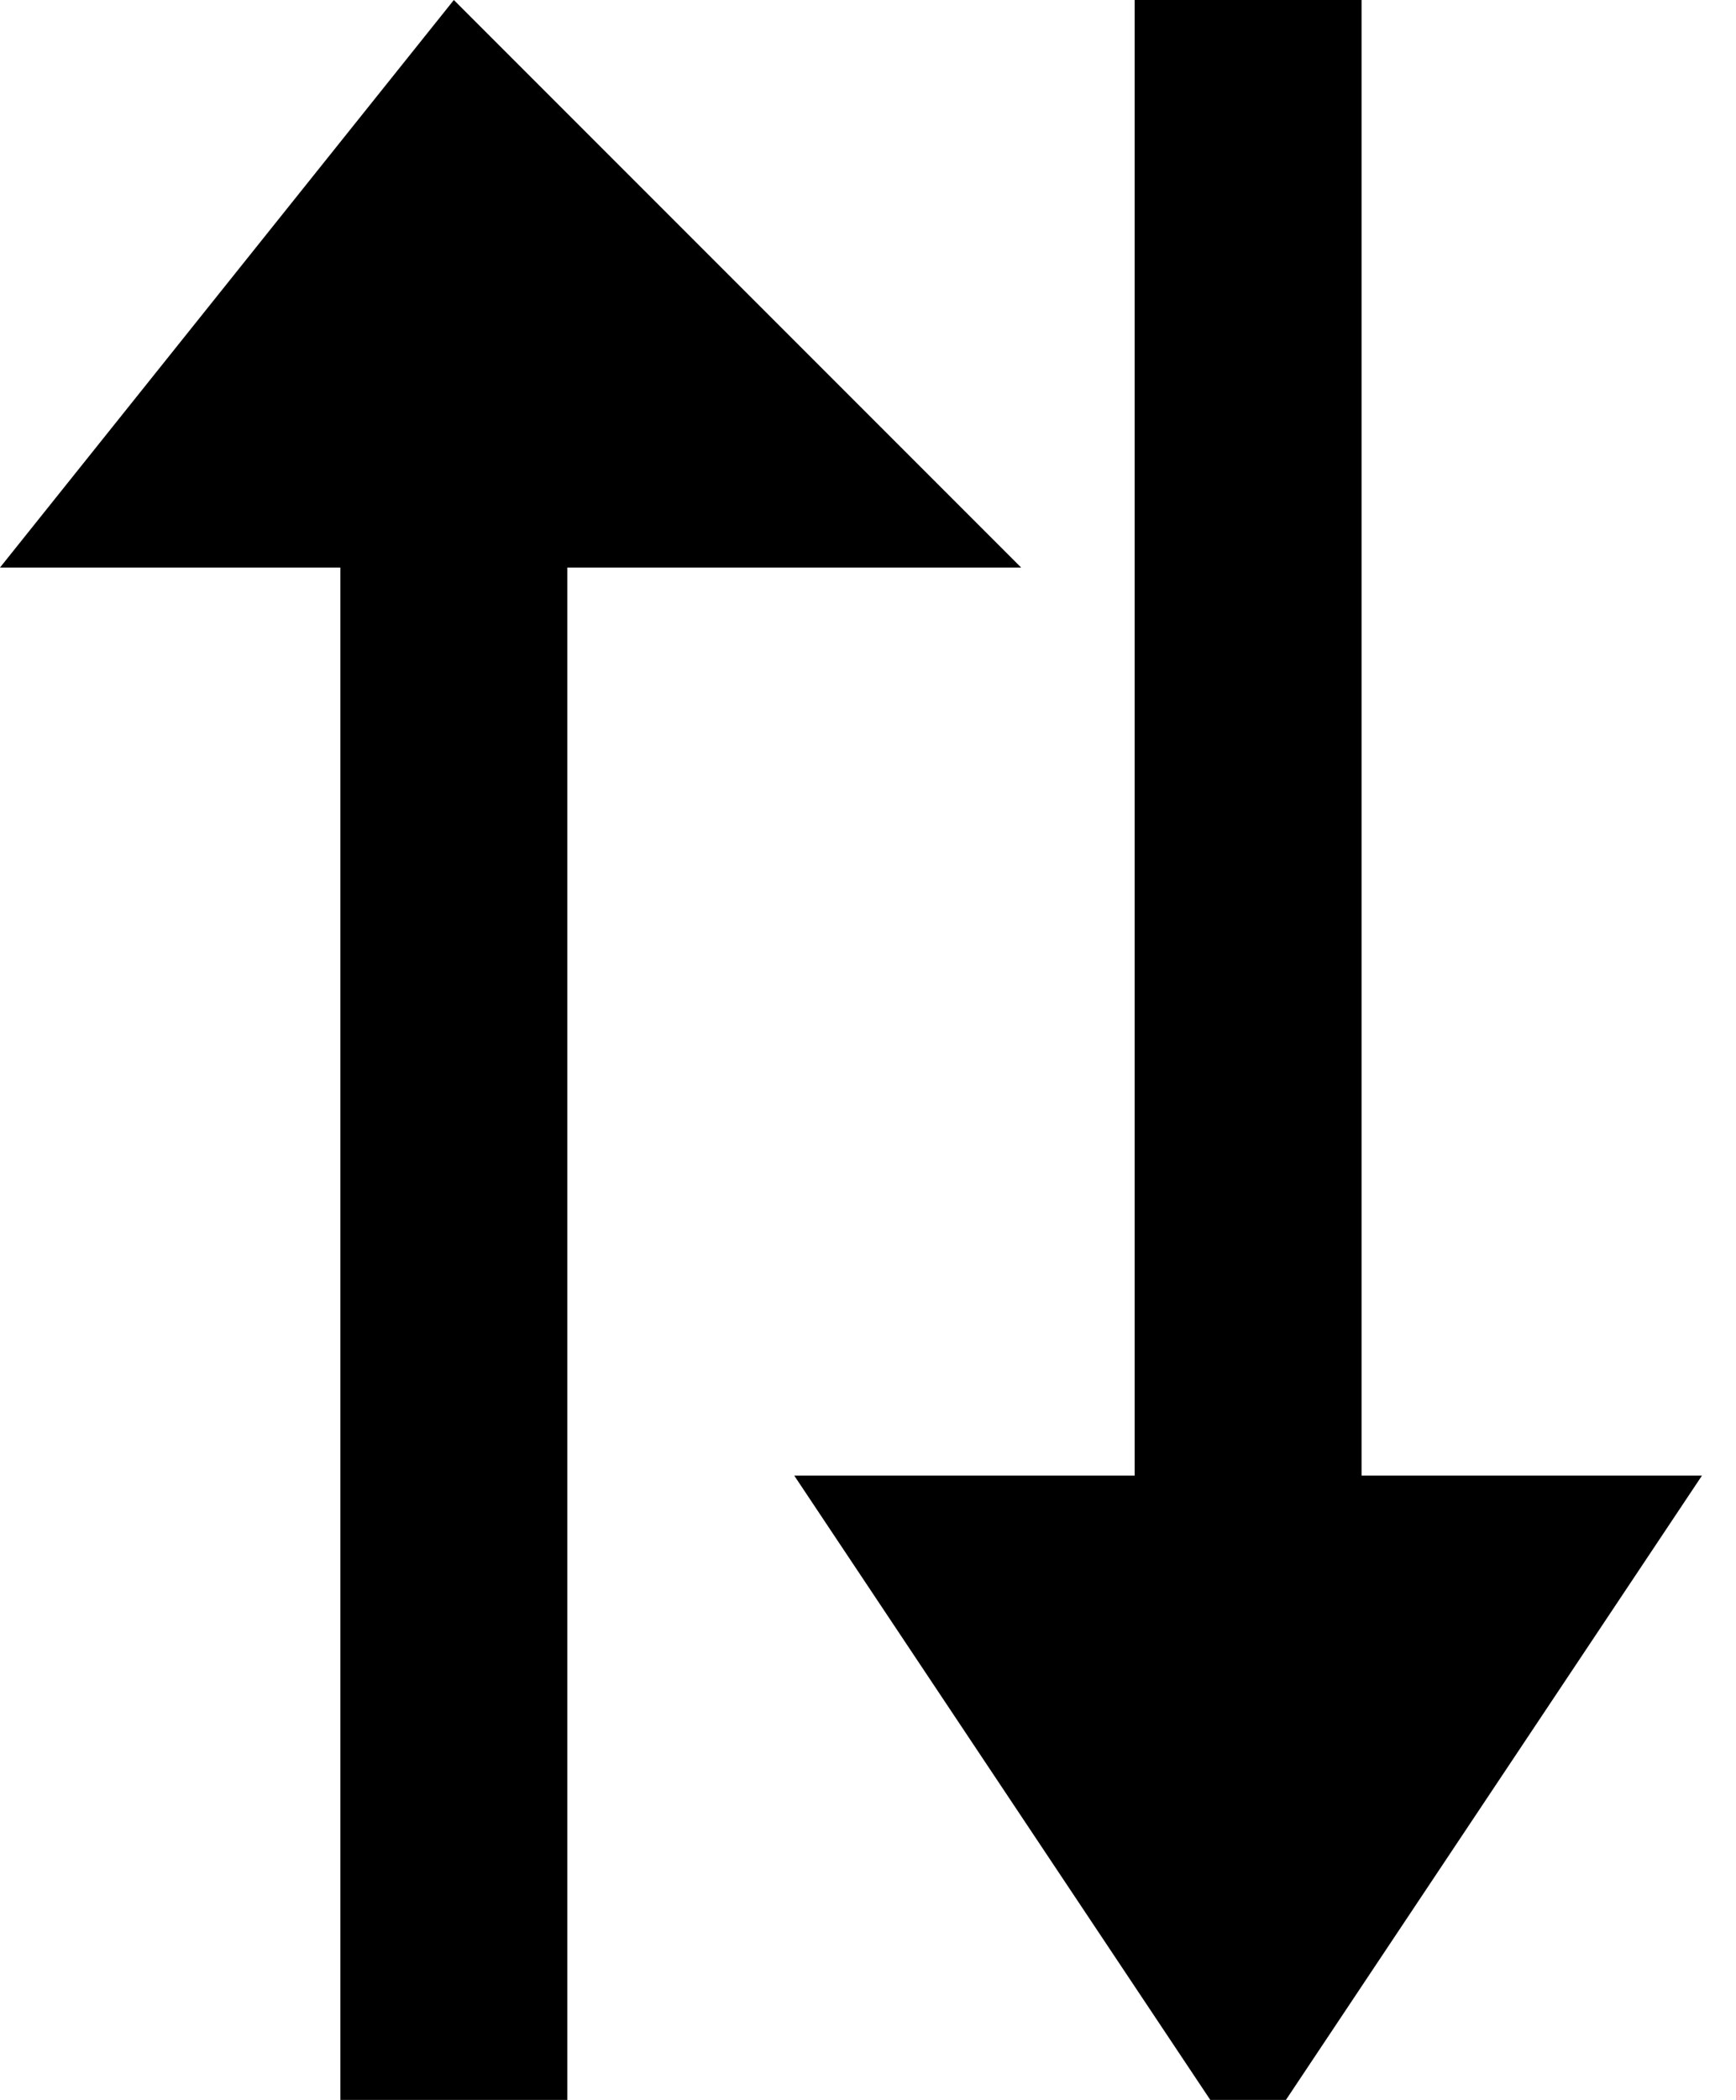 <svg data-name="Group 94408" xmlns="http://www.w3.org/2000/svg" viewBox="0 0 15.3 18.5">
  <path data-name="Path 99251" d="M3 19V5h2v14Z" />
  <path data-name="Polygon 3" d="m4 0 5 5H0Z" />
  <path data-name="Path 99252" d="M12 0v14h-2V0Z" />
  <path data-name="Polygon 4" d="m11 19-4-6h8Z" />
</svg>
